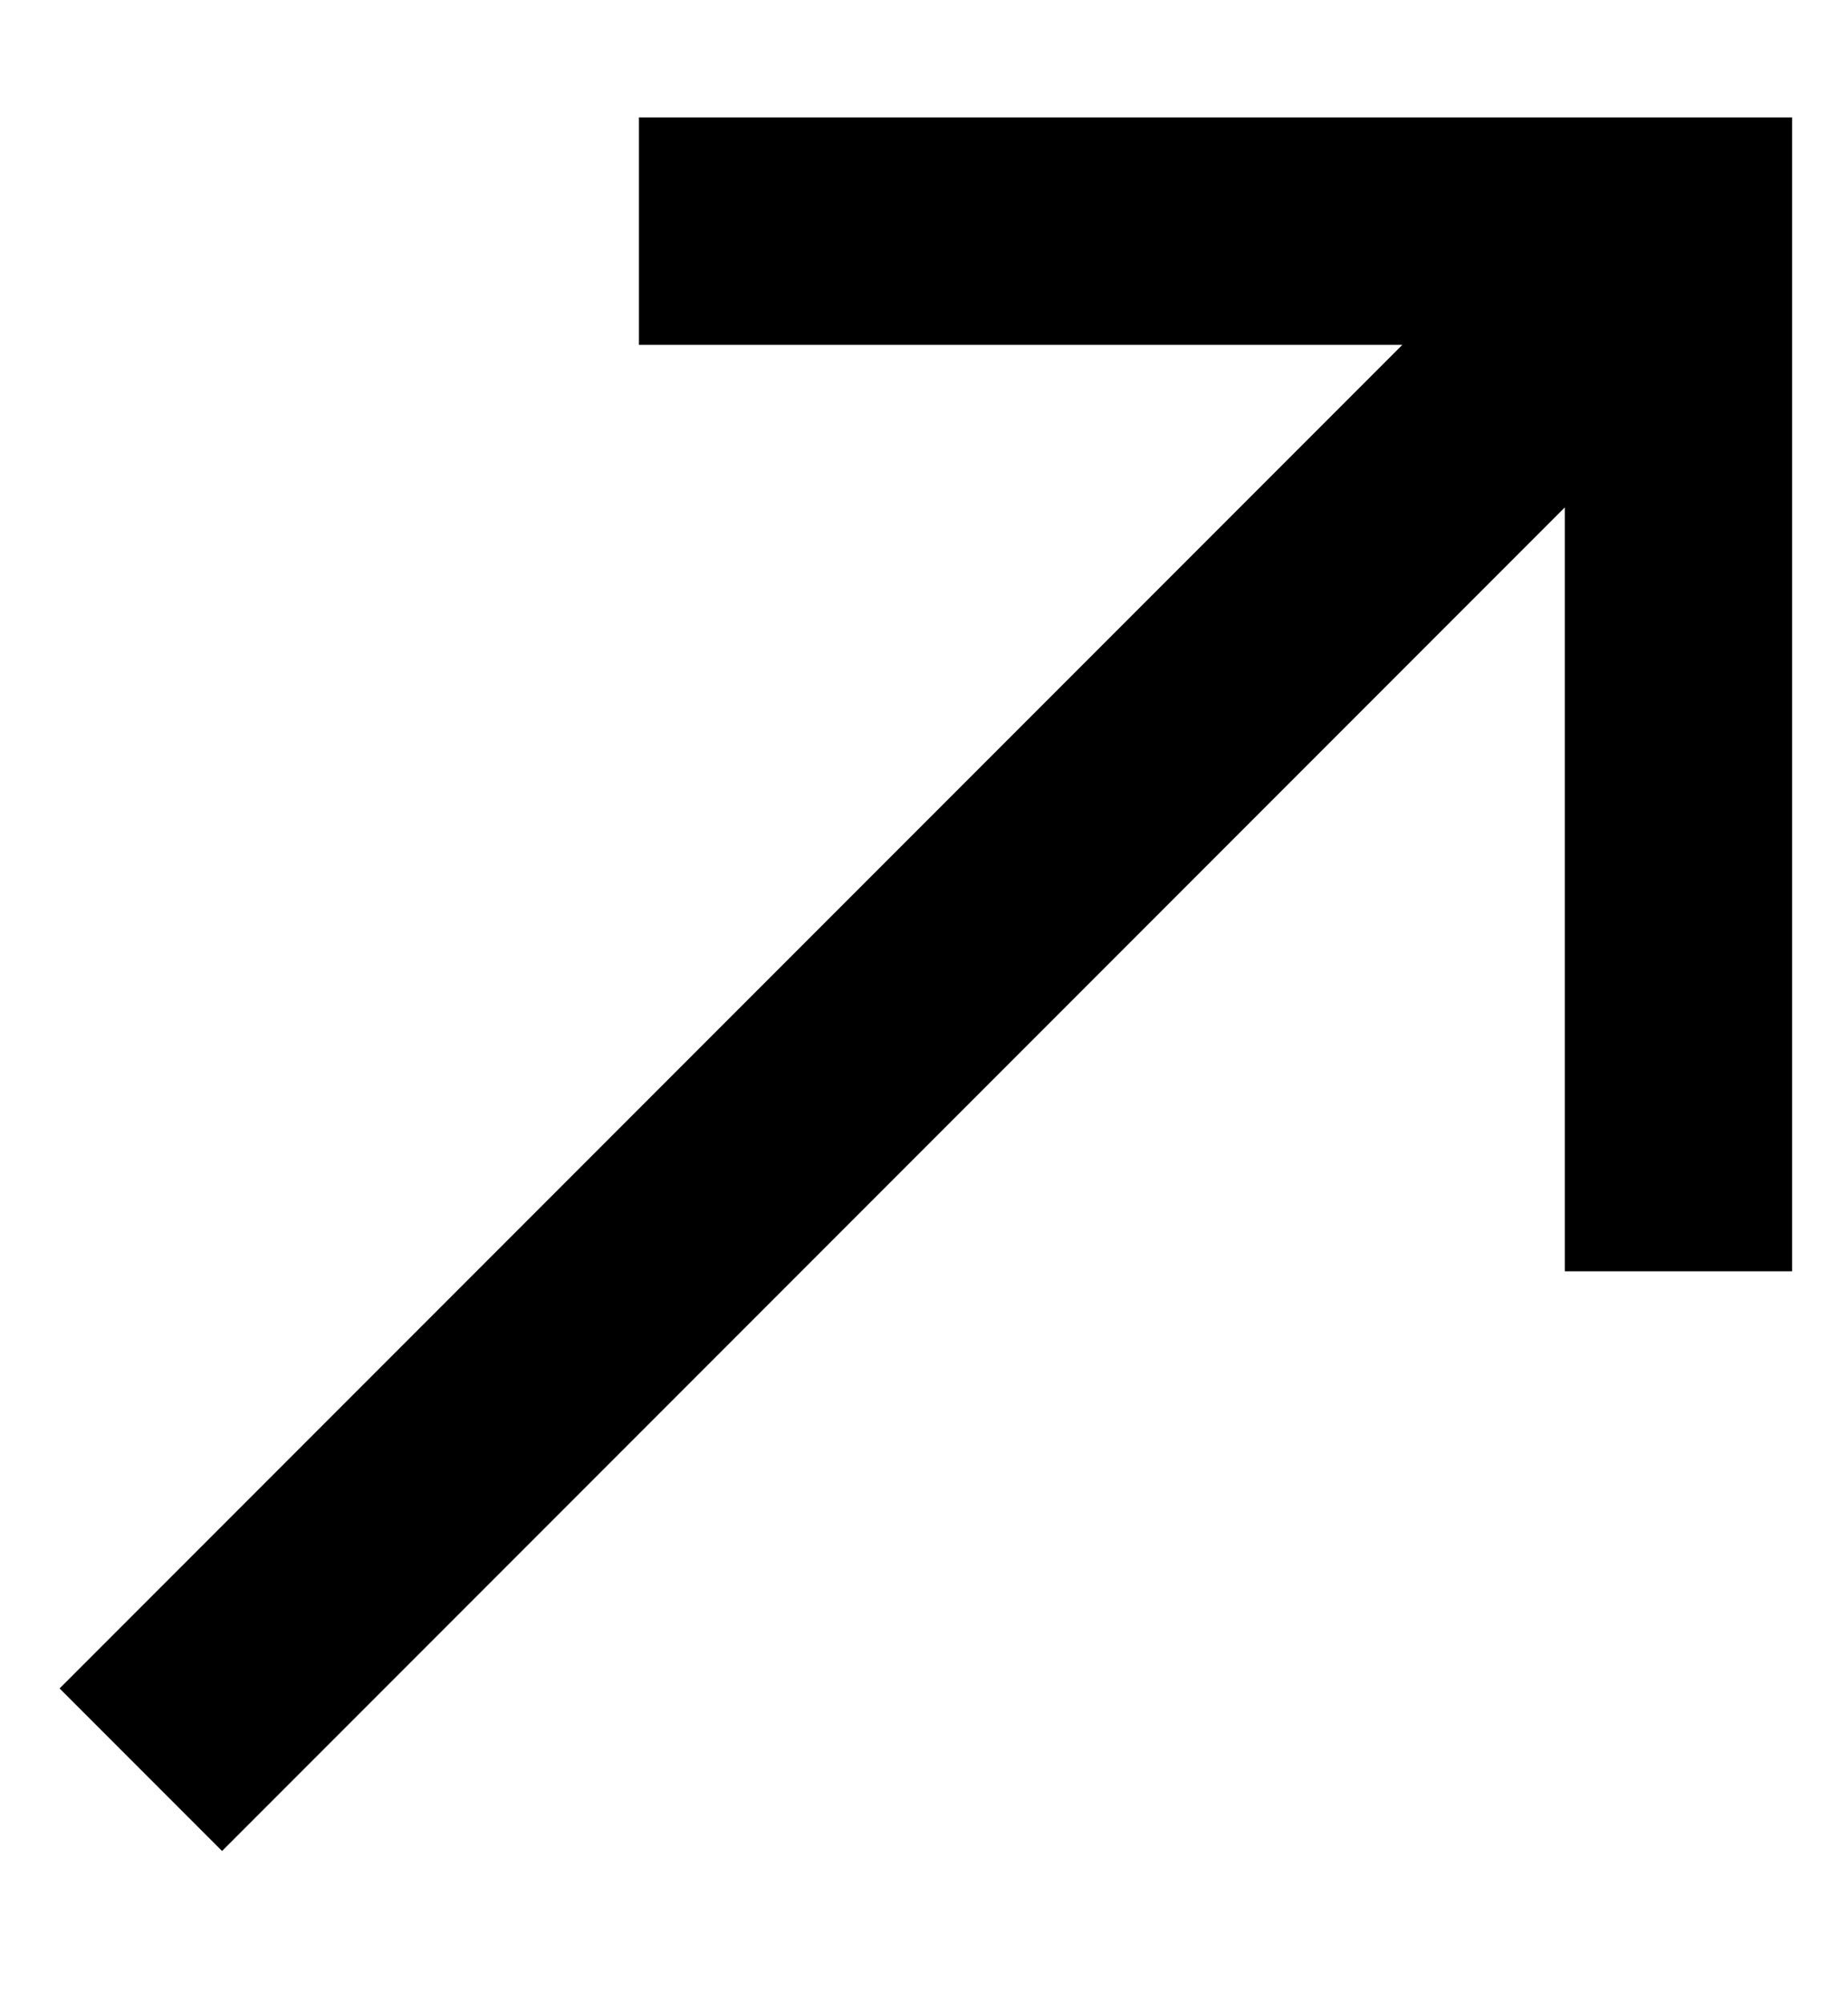 <svg width="12" height="13" viewBox="0 0 12 13" fill="none" xmlns="http://www.w3.org/2000/svg">
<path d="M4.149 0.762H11.637V8.25H10.161V3.293L1.442 12.012L0.387 10.957L9.106 2.238H4.149V0.762Z" fill="black"/>
</svg>
